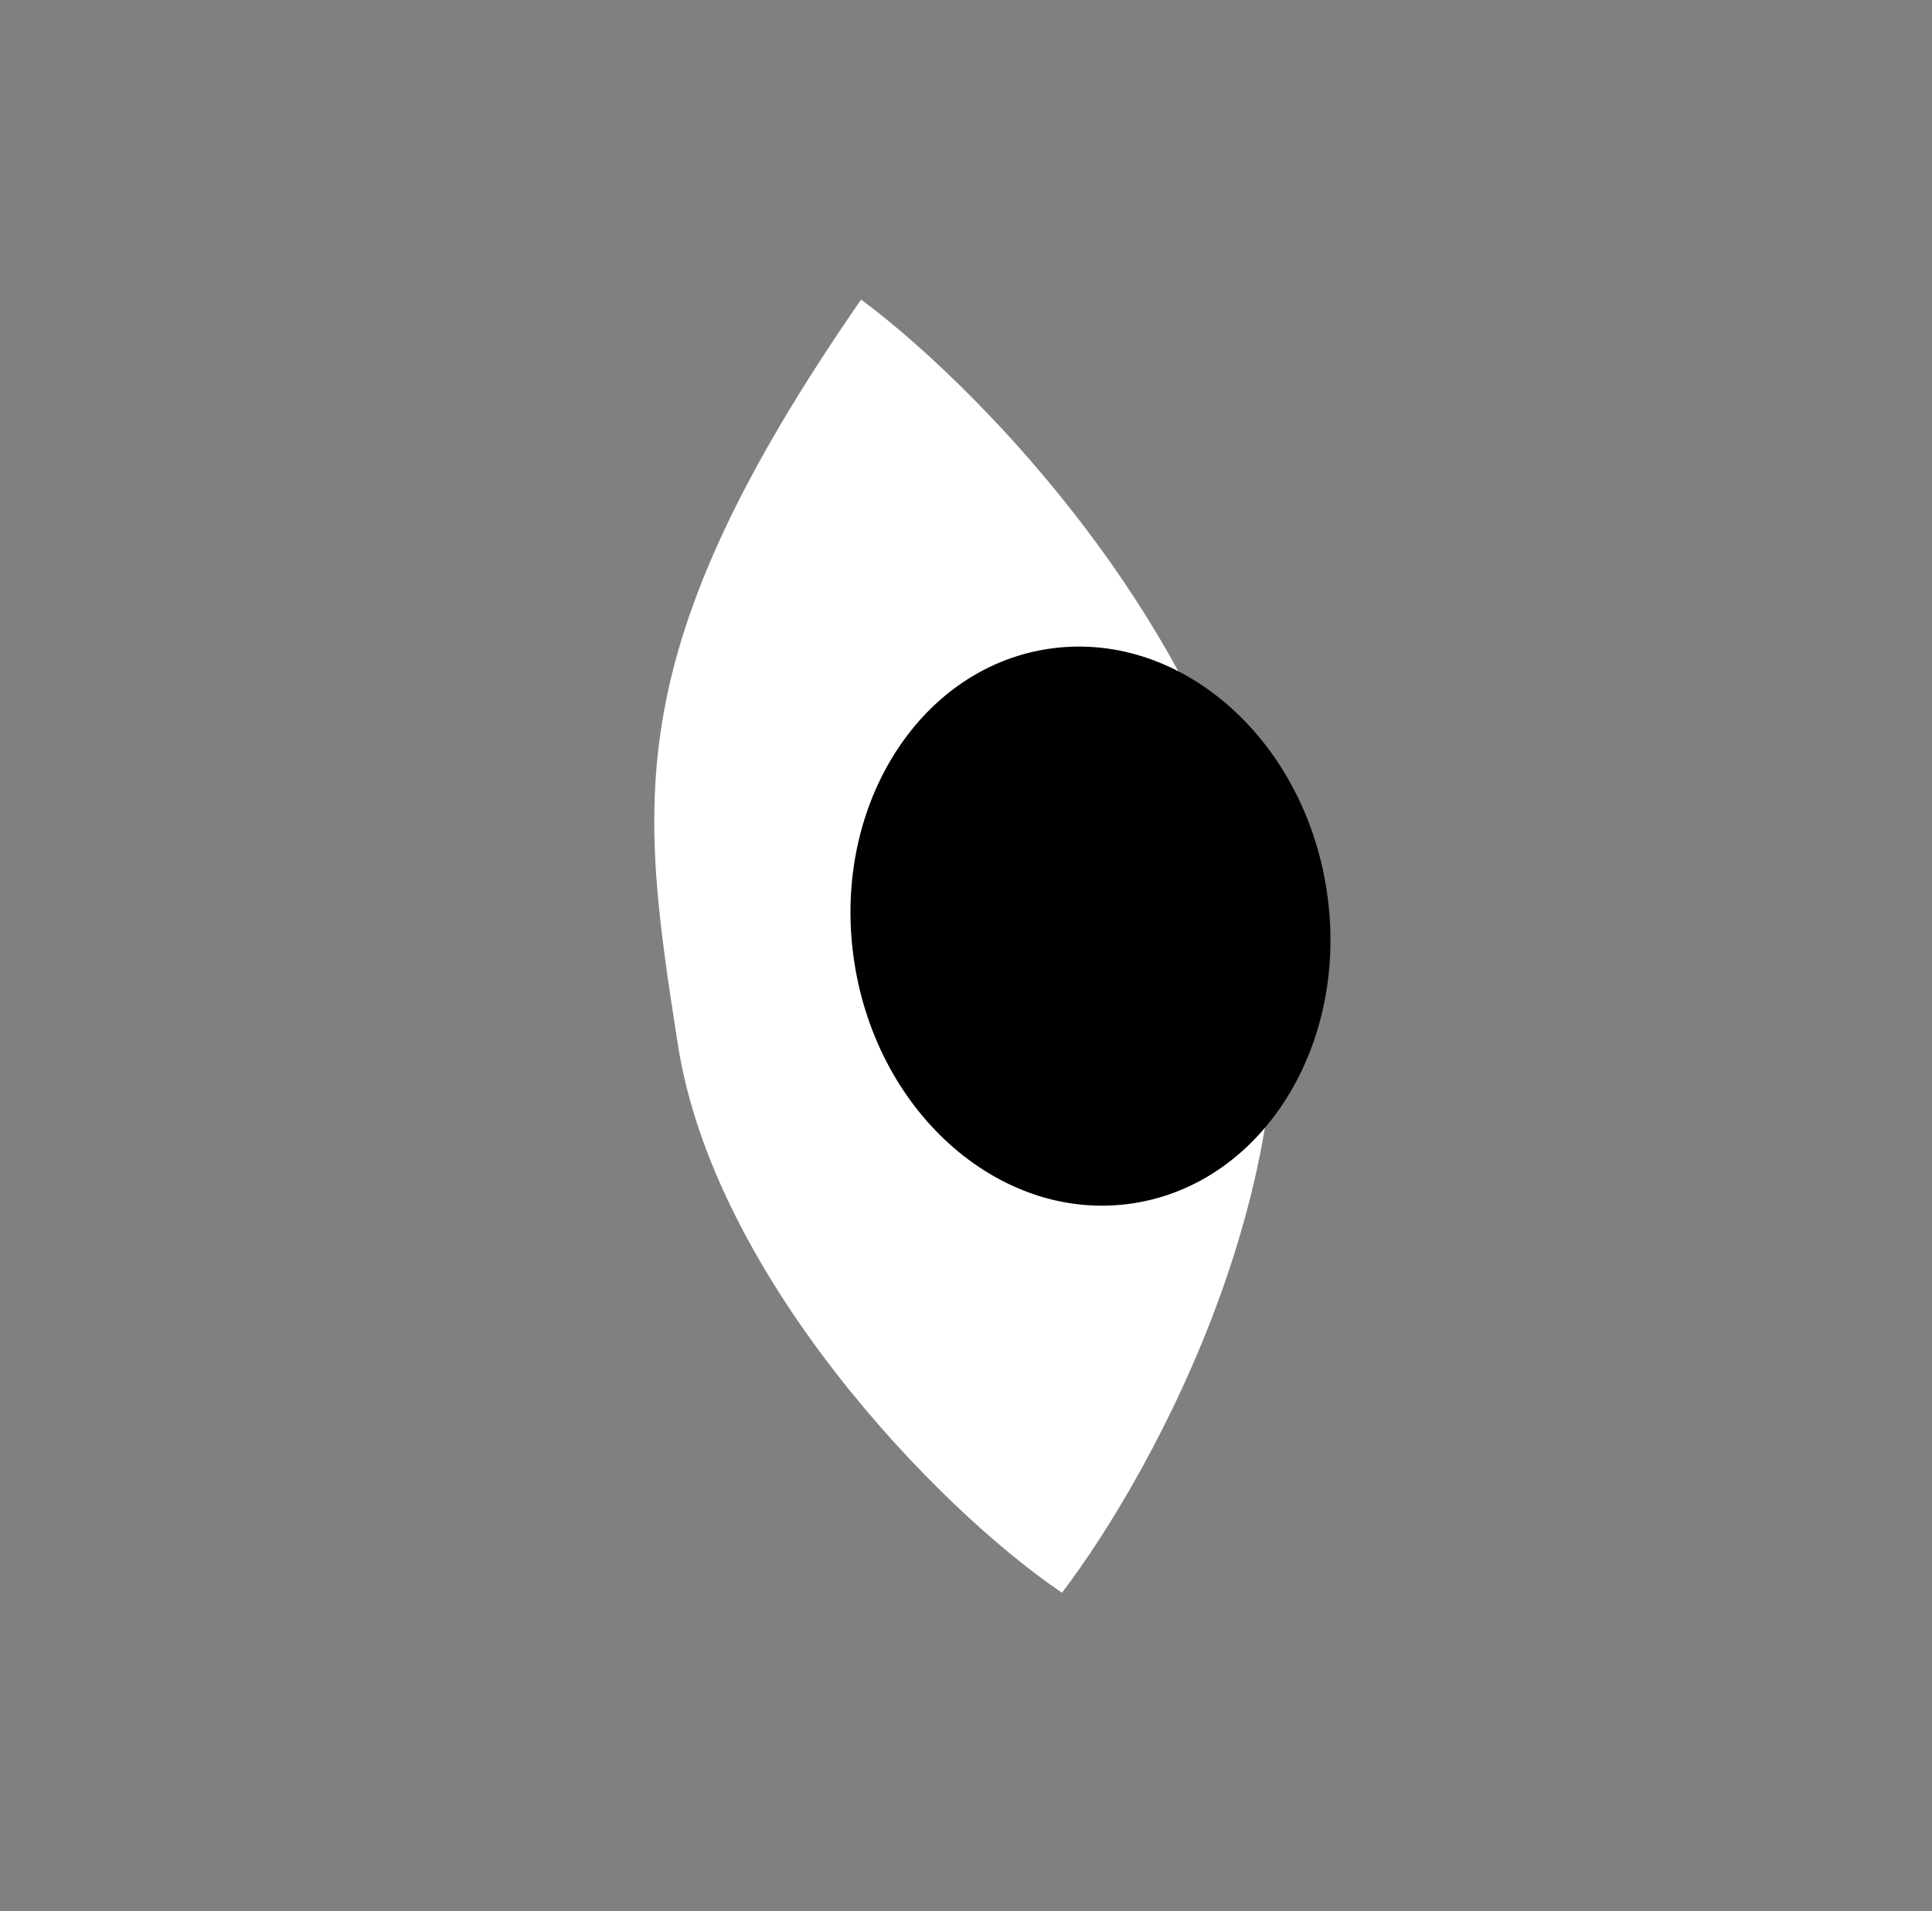 <svg width="93" height="92" viewBox="0 0 93 92" fill="none" xmlns="http://www.w3.org/2000/svg">
<rect x="0" y="0" width="93" height="92" fill="#808080" stroke="none"/>
<path d="M51.121 76.674C55.637 70.747 63.864 55.568 60.647 42.272C59.296 36.689 56.588 31.545 53.525 27.178C49.293 21.143 44.385 16.593 41.45 14.421C29.697 31.402 30.807 38.546 32.63 50.282C34.358 61.4 45.047 72.567 51.121 76.674Z" fill="white"/>
<ellipse cx="52.492" cy="44.584" rx="13.5" ry="11.5" transform="rotate(81.169 52.492 44.584)" fill="black"/>
</svg>
